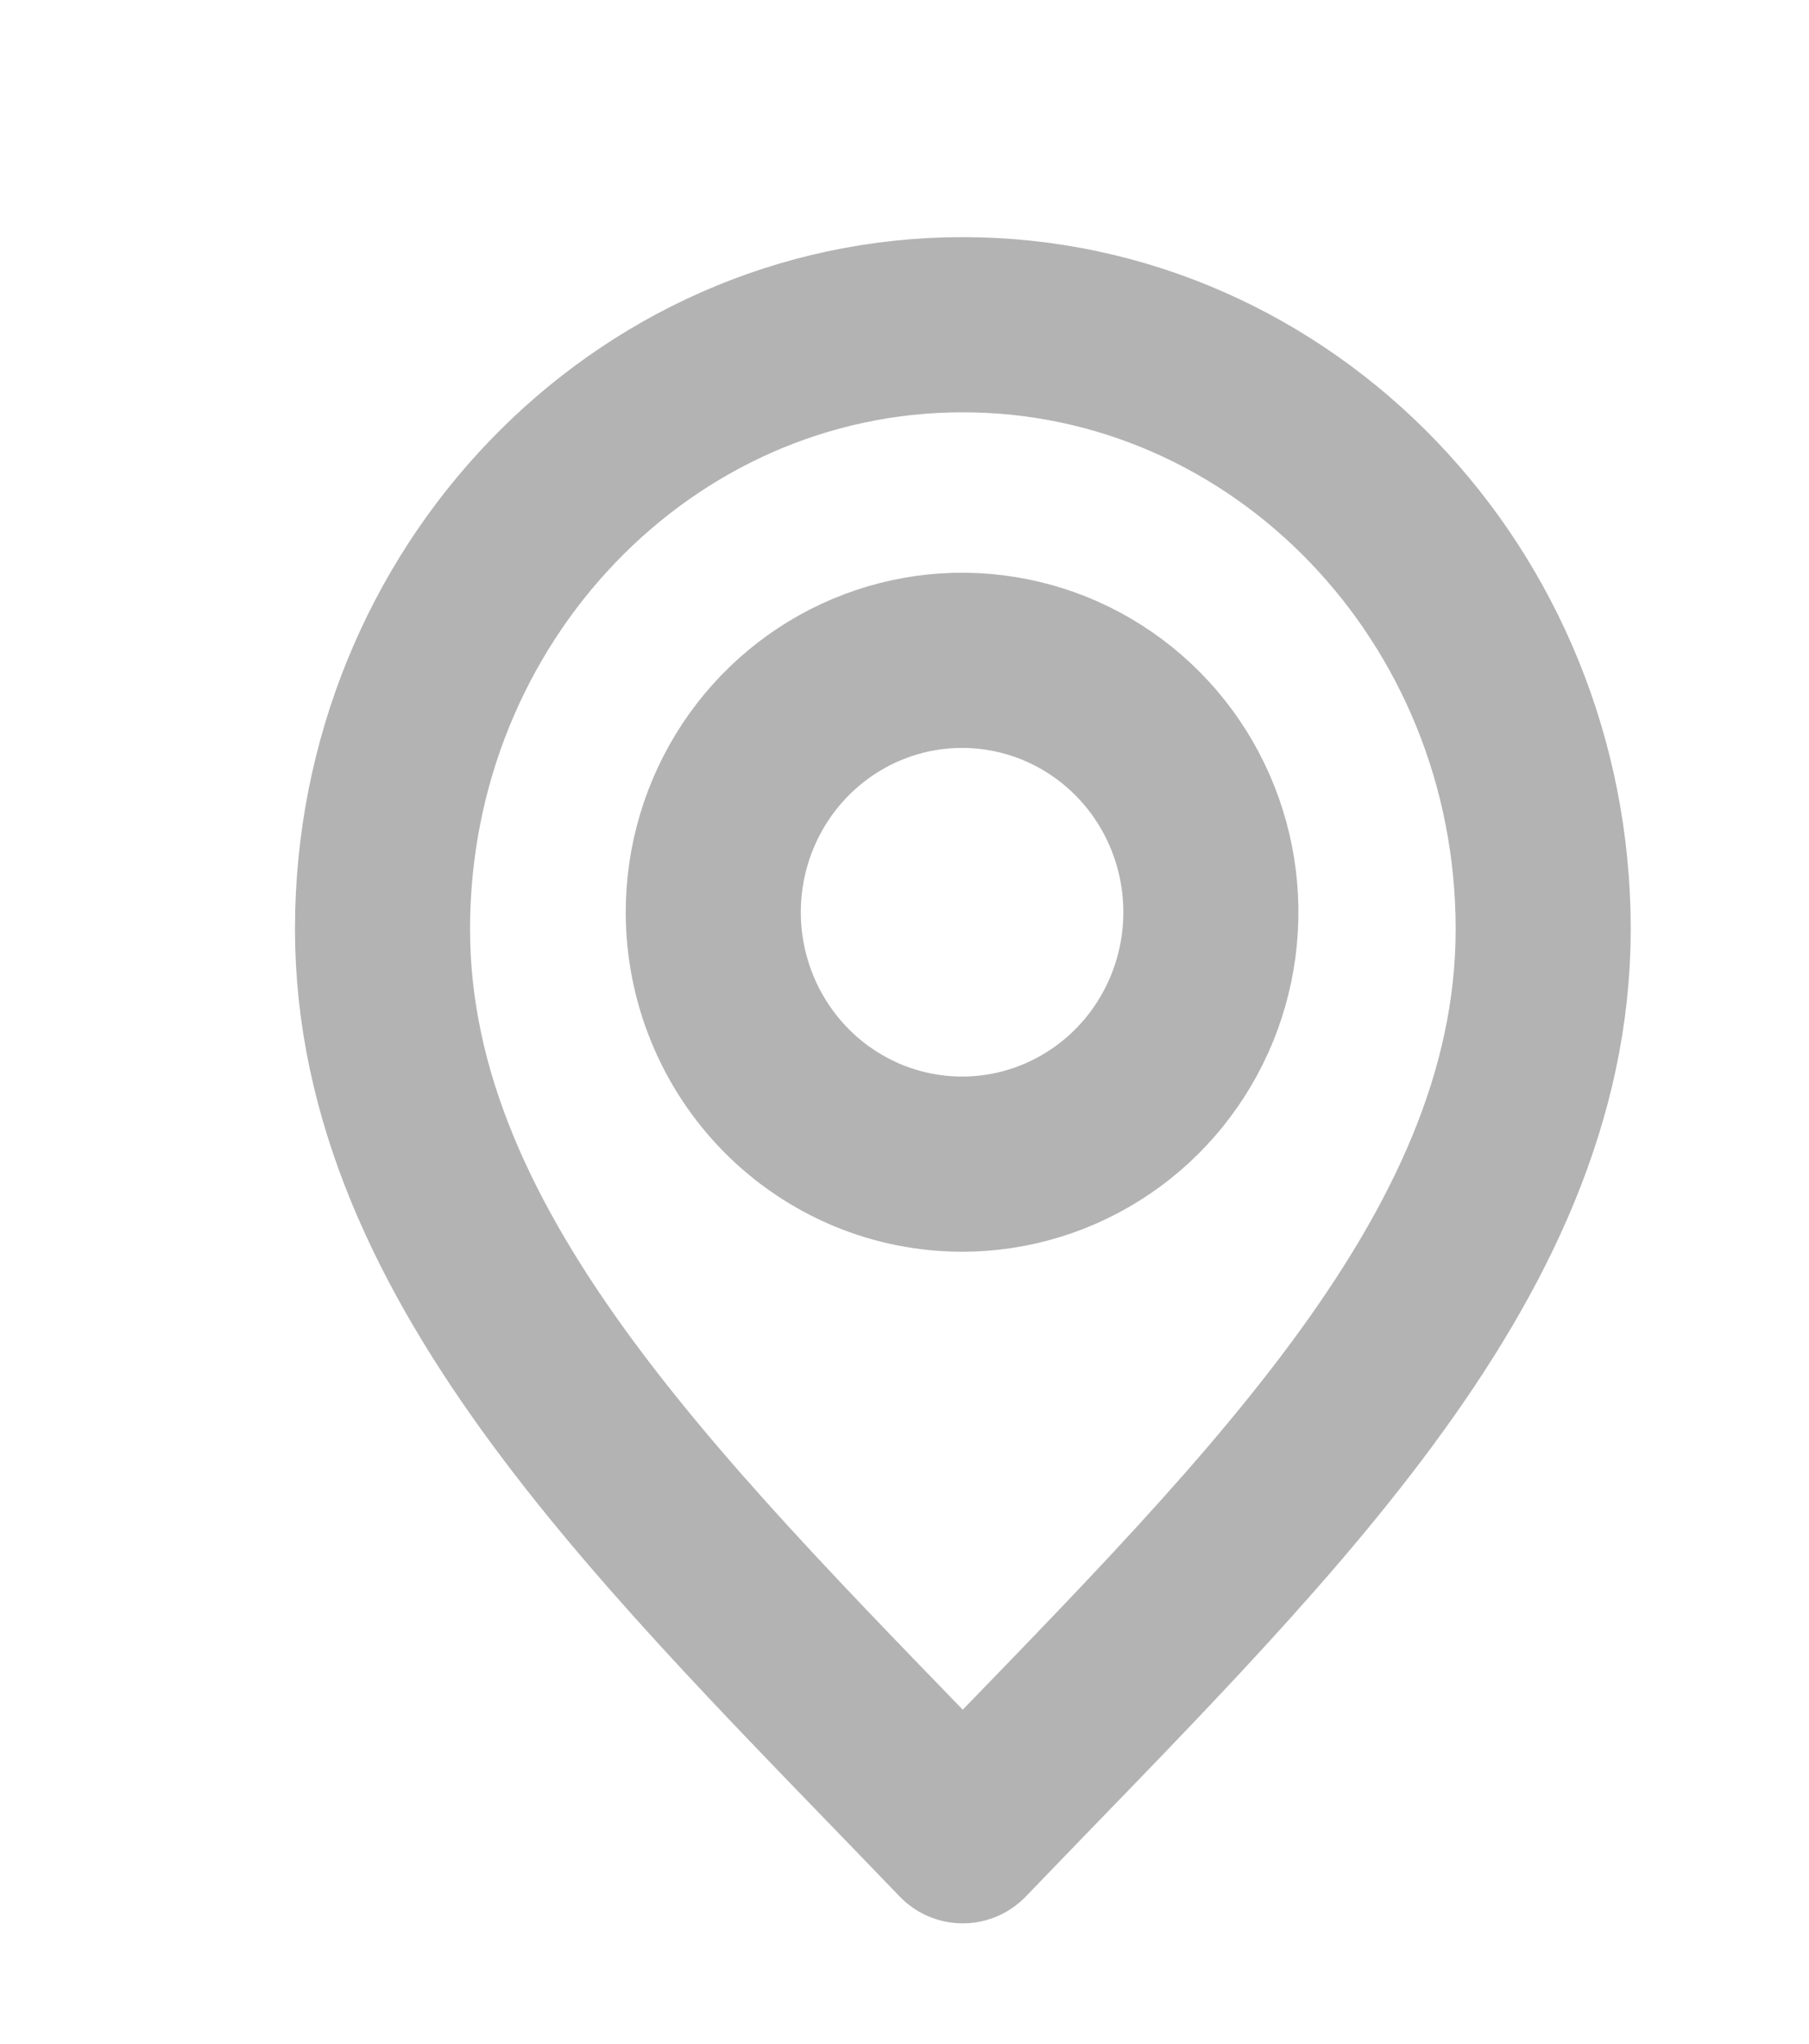 <svg width="31" height="35" viewBox="0 0 31 35" fill="none" xmlns="http://www.w3.org/2000/svg">
<g opacity="0.3">
<path d="M16.498 31.439C21.472 26.264 26.445 21.628 26.445 15.911C26.445 10.194 21.989 5.561 16.498 5.561C11.007 5.561 6.555 10.197 6.555 15.911C6.555 21.624 11.525 26.264 16.498 31.439Z" stroke="black" stroke-width="3" stroke-linecap="round" stroke-linejoin="round"/>
<path d="M16.498 19.937C17.341 19.935 18.164 19.68 18.864 19.204C19.564 18.729 20.108 18.054 20.429 17.266C20.75 16.477 20.833 15.61 20.667 14.774C20.502 13.938 20.095 13.17 19.498 12.568C18.901 11.966 18.142 11.556 17.315 11.391C16.488 11.225 15.631 11.311 14.853 11.638C14.074 11.965 13.409 12.518 12.941 13.227C12.473 13.936 12.223 14.77 12.223 15.623C12.223 16.19 12.334 16.752 12.549 17.276C12.764 17.8 13.079 18.276 13.476 18.677C13.873 19.078 14.345 19.395 14.863 19.612C15.382 19.828 15.937 19.938 16.498 19.937Z" stroke="black" stroke-width="3" stroke-linecap="round" stroke-linejoin="round"/>
</g>
</svg>

